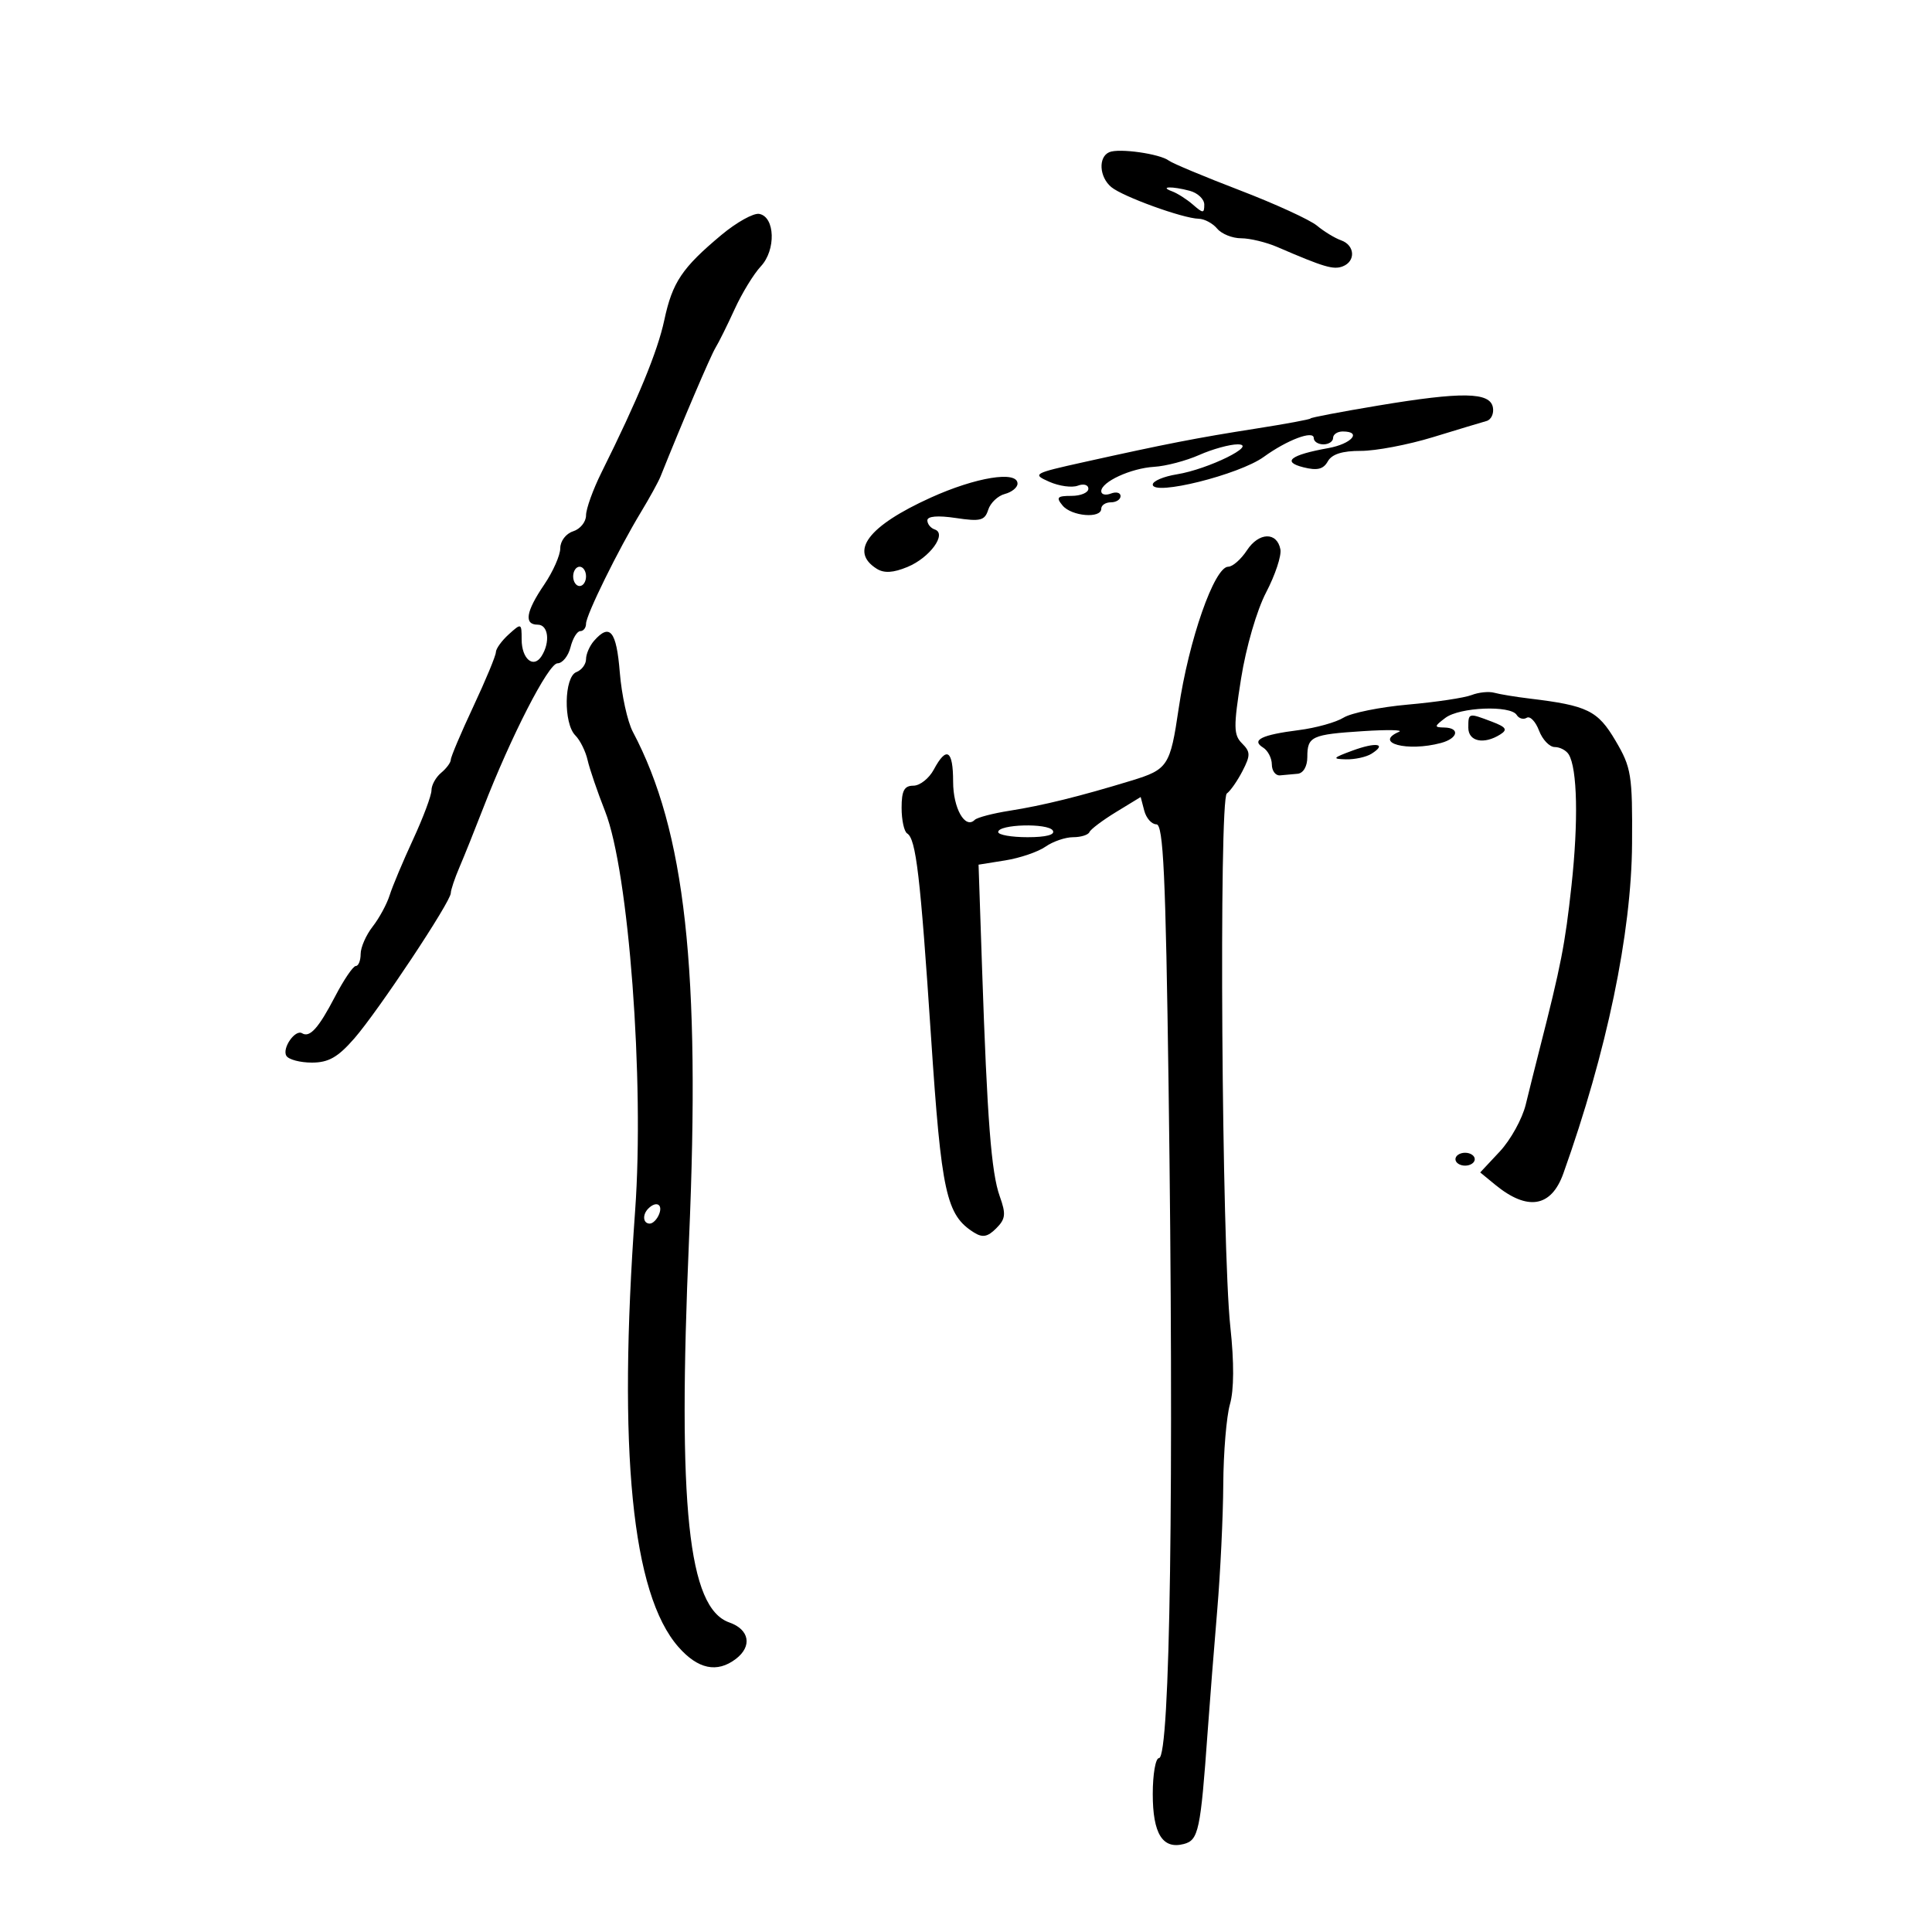 <svg xmlns="http://www.w3.org/2000/svg" width="300" height="300" viewBox="0 0 300 300" version="1.1">
	<path d="M 172.250 23.630 C 170.508 24.378, 170.688 27.496, 172.564 29.053 C 174.350 30.535, 183.687 33.918, 186.128 33.967 C 187.023 33.985, 188.315 34.675, 189 35.500 C 189.685 36.325, 191.359 37, 192.721 37 C 194.083 37, 196.616 37.612, 198.349 38.359 C 205.602 41.489, 207.050 41.918, 208.488 41.366 C 210.546 40.577, 210.399 38.078, 208.250 37.320 C 207.287 36.980, 205.600 35.954, 204.500 35.040 C 203.400 34.126, 198 31.651, 192.500 29.541 C 187 27.431, 182.050 25.362, 181.500 24.942 C 180.109 23.881, 173.764 22.981, 172.250 23.630 M 182 29.709 C 182.825 30.013, 184.287 30.947, 185.250 31.785 C 186.819 33.152, 187 33.151, 187 31.772 C 187 30.926, 185.988 29.962, 184.750 29.630 C 181.990 28.891, 179.934 28.950, 182 29.709 M 112.020 36.483 C 105.908 41.590, 104.407 43.828, 103.152 49.704 C 102.111 54.581, 99.058 61.988, 93.409 73.342 C 92.084 76.006, 91 79.013, 91 80.025 C 91 81.037, 90.100 82.151, 89 82.500 C 87.885 82.854, 87 84.013, 87 85.120 C 87 86.213, 85.875 88.762, 84.500 90.785 C 81.652 94.976, 81.326 97, 83.500 97 C 85.144 97, 85.474 99.703, 84.096 101.878 C 82.839 103.863, 81 102.323, 81 99.286 C 81 96.753, 80.951 96.734, 79 98.500 C 77.900 99.495, 77 100.742, 77 101.270 C 77 101.799, 75.425 105.594, 73.500 109.704 C 71.575 113.815, 70 117.533, 70 117.967 C 70 118.400, 69.325 119.315, 68.500 120 C 67.675 120.685, 67 121.905, 67 122.711 C 67 123.517, 65.715 126.953, 64.144 130.347 C 62.573 133.741, 60.936 137.639, 60.506 139.009 C 60.077 140.379, 58.887 142.573, 57.862 143.885 C 56.838 145.197, 56 147.109, 56 148.135 C 56 149.161, 55.662 150, 55.248 150 C 54.835 150, 53.383 152.137, 52.023 154.750 C 49.472 159.648, 48.098 161.179, 46.911 160.445 C 45.840 159.783, 43.752 162.790, 44.473 163.956 C 44.828 164.530, 46.609 165, 48.432 165 C 51.013 165, 52.469 164.171, 55.016 161.250 C 58.727 156.995, 70 140.015, 70 138.680 C 70 138.197, 70.608 136.384, 71.351 134.651 C 72.094 132.918, 73.747 128.800, 75.024 125.500 C 79.343 114.347, 85.164 103, 86.567 103 C 87.334 103, 88.244 101.875, 88.589 100.500 C 88.934 99.125, 89.618 98, 90.108 98 C 90.599 98, 91 97.481, 91 96.847 C 91 95.507, 96.017 85.313, 99.538 79.500 C 100.870 77.300, 102.230 74.825, 102.561 74 C 105.988 65.443, 110.360 55.205, 111.102 54 C 111.610 53.175, 112.950 50.475, 114.080 48 C 115.210 45.525, 117.039 42.534, 118.144 41.354 C 120.514 38.823, 120.358 33.680, 117.898 33.214 C 117.017 33.047, 114.372 34.518, 112.020 36.483 M 214 62.977 C 208.225 63.940, 203.500 64.840, 203.500 64.977 C 203.500 65.114, 199.675 65.824, 195 66.556 C 185.870 67.985, 181.129 68.909, 168.316 71.753 C 160.434 73.503, 160.235 73.616, 162.927 74.807 C 164.464 75.488, 166.459 75.761, 167.361 75.415 C 168.271 75.066, 169 75.278, 169 75.893 C 169 76.502, 167.820 77, 166.378 77 C 164.160 77, 163.947 77.232, 165 78.500 C 166.390 80.174, 171 80.559, 171 79 C 171 78.450, 171.675 78, 172.500 78 C 173.325 78, 174 77.564, 174 77.031 C 174 76.499, 173.325 76.322, 172.500 76.638 C 171.675 76.955, 171 76.792, 171 76.276 C 171 74.823, 175.611 72.700, 179.234 72.486 C 181.030 72.380, 184.173 71.552, 186.218 70.647 C 188.263 69.741, 190.945 69, 192.179 69 C 195.450 69, 187.604 72.871, 182.750 73.652 C 180.688 73.984, 179 74.699, 179 75.241 C 179 77.056, 192.423 73.711, 196.236 70.946 C 199.869 68.310, 204 66.756, 204 68.025 C 204 68.561, 204.675 69, 205.500 69 C 206.325 69, 207 68.550, 207 68 C 207 67.450, 207.675 67, 208.500 67 C 211.556 67, 209.873 68.932, 206.250 69.583 C 200.381 70.637, 198.994 71.709, 202.395 72.563 C 204.541 73.102, 205.493 72.870, 206.181 71.641 C 206.808 70.521, 208.434 70.005, 211.300 70.014 C 213.610 70.022, 218.650 69.064, 222.500 67.885 C 226.350 66.706, 230.096 65.576, 230.824 65.374 C 231.552 65.172, 231.998 64.217, 231.816 63.253 C 231.364 60.872, 227.029 60.805, 214 62.977 M 144.500 77.283 C 134.815 81.679, 131.834 85.607, 136.132 88.313 C 137.282 89.037, 138.695 88.955, 140.920 88.033 C 144.397 86.593, 147.101 82.867, 145.143 82.214 C 144.515 82.005, 144 81.370, 144 80.803 C 144 80.152, 145.624 80.016, 148.417 80.435 C 152.237 81.008, 152.917 80.835, 153.450 79.157 C 153.789 78.089, 154.951 76.984, 156.033 76.702 C 157.115 76.419, 158 75.695, 158 75.094 C 158 73.046, 151.518 74.098, 144.500 77.283 M 193.622 85.455 C 192.704 86.855, 191.399 88, 190.721 88 C 188.571 88, 184.588 99.386, 183.026 110 C 181.710 118.943, 181.357 119.482, 175.681 121.215 C 167.681 123.658, 161.941 125.077, 156.764 125.892 C 154.160 126.302, 151.726 126.940, 151.356 127.310 C 149.863 128.803, 148 125.510, 148 121.378 C 148 116.447, 146.977 115.807, 145 119.500 C 144.264 120.875, 142.838 122, 141.831 122 C 140.411 122, 140 122.773, 140 125.441 C 140 127.334, 140.389 129.123, 140.865 129.417 C 142.241 130.267, 142.908 135.948, 144.570 161 C 146.181 185.267, 146.927 188.671, 151.231 191.377 C 152.568 192.218, 153.355 192.074, 154.686 190.743 C 156.150 189.279, 156.233 188.529, 155.240 185.760 C 153.928 182.101, 153.293 173.917, 152.496 150.382 L 151.950 134.264 156.102 133.600 C 158.385 133.235, 161.197 132.275, 162.349 131.468 C 163.502 130.661, 165.432 130, 166.639 130 C 167.846 130, 168.983 129.643, 169.167 129.207 C 169.350 128.771, 171.216 127.367, 173.312 126.087 L 177.124 123.760 177.679 125.880 C 177.984 127.046, 178.832 128, 179.564 128 C 180.641 128, 181.003 135.775, 181.458 168.750 C 182.312 230.548, 181.703 273, 179.963 273 C 179.434 273, 179 275.507, 179 278.571 C 179 284.742, 180.526 287.198, 183.824 286.336 C 186.107 285.739, 186.421 284.265, 187.516 269 C 187.852 264.325, 188.525 255.775, 189.012 250 C 189.500 244.225, 189.921 235.447, 189.949 230.493 C 189.977 225.540, 190.444 219.938, 190.987 218.045 C 191.622 215.833, 191.643 211.546, 191.048 206.051 C 189.712 193.728, 189.253 124.103, 190.502 123.214 C 191.052 122.821, 192.148 121.249, 192.936 119.720 C 194.191 117.287, 194.182 116.753, 192.864 115.435 C 191.543 114.115, 191.524 112.878, 192.711 105.384 C 193.487 100.490, 195.154 94.756, 196.614 91.964 C 198.016 89.282, 199.009 86.286, 198.820 85.305 C 198.290 82.549, 195.472 82.630, 193.622 85.455 M 89 89.500 C 89 90.325, 89.450 91, 90 91 C 90.550 91, 91 90.325, 91 89.500 C 91 88.675, 90.550 88, 90 88 C 89.450 88, 89 88.675, 89 89.500 M 92.250 99.496 C 91.563 100.277, 91 101.561, 91 102.351 C 91 103.140, 90.325 104.045, 89.500 104.362 C 87.587 105.096, 87.469 112.326, 89.339 114.196 C 90.075 114.933, 90.930 116.652, 91.239 118.018 C 91.548 119.383, 92.775 122.975, 93.967 126 C 97.633 135.304, 100.079 167.882, 98.622 188 C 95.919 225.319, 98.121 247.513, 105.342 255.736 C 108.375 259.191, 111.343 259.814, 114.250 257.608 C 116.844 255.639, 116.384 253.030, 113.250 251.935 C 106.847 249.697, 105.195 234.004, 106.990 192.500 C 108.802 150.606, 106.415 129.026, 98.268 113.635 C 97.434 112.060, 96.521 107.897, 96.239 104.385 C 95.724 97.975, 94.697 96.716, 92.250 99.496 M 228.500 107.929 C 227.400 108.360, 222.961 109.026, 218.635 109.408 C 214.310 109.791, 209.810 110.702, 208.635 111.432 C 207.461 112.163, 204.325 113.036, 201.667 113.373 C 195.906 114.102, 194.245 114.916, 196.134 116.083 C 196.876 116.541, 197.486 117.723, 197.491 118.708 C 197.496 119.694, 198.063 120.455, 198.750 120.400 C 199.438 120.345, 200.675 120.233, 201.500 120.150 C 202.383 120.062, 203 118.995, 203 117.559 C 203 114.346, 203.643 114.048, 211.679 113.530 C 215.431 113.289, 217.938 113.333, 217.250 113.629 C 213.232 115.358, 218.515 116.773, 223.750 115.370 C 226.412 114.656, 226.754 113.014, 224.250 112.968 C 222.667 112.939, 222.685 112.797, 224.441 111.468 C 226.646 109.800, 234.559 109.477, 235.510 111.016 C 235.856 111.575, 236.558 111.773, 237.071 111.456 C 237.584 111.139, 238.442 112.032, 238.977 113.440 C 239.512 114.848, 240.610 116, 241.416 116 C 242.222 116, 243.199 116.514, 243.587 117.141 C 244.931 119.316, 245.107 127.546, 244.022 137.500 C 243.020 146.683, 242.396 149.880, 239.044 163 C 238.412 165.475, 237.454 169.309, 236.915 171.520 C 236.377 173.731, 234.566 177.006, 232.892 178.798 L 229.847 182.055 232.173 183.965 C 237.189 188.083, 240.878 187.473, 242.755 182.217 C 249.503 163.316, 253.335 144.921, 253.425 131 C 253.495 120.292, 253.318 119.191, 250.854 115.011 C 248.098 110.336, 246.509 109.556, 237.534 108.475 C 235.353 108.213, 232.878 107.806, 232.034 107.572 C 231.190 107.337, 229.600 107.498, 228.500 107.929 M 228 113 C 228 115.146, 230.418 115.654, 232.966 114.042 C 234.140 113.300, 233.878 112.904, 231.651 112.057 C 228.007 110.672, 228 110.674, 228 113 M 210 116.557 C 206.929 117.690, 206.806 117.855, 209 117.909 C 210.375 117.942, 212.162 117.551, 212.971 117.039 C 215.445 115.474, 213.702 115.192, 210 116.557 M 155 129.196 C 155 129.638, 157.052 130, 159.559 130 C 162.449 130, 163.884 129.621, 163.478 128.964 C 162.741 127.772, 155 127.983, 155 129.196 M 226 180 C 226 180.550, 226.675 181, 227.500 181 C 228.325 181, 229 180.550, 229 180 C 229 179.450, 228.325 179, 227.500 179 C 226.675 179, 226 179.450, 226 180 M 100.667 187.667 C 99.711 188.622, 99.845 190, 100.893 190 C 101.384 190, 102.045 189.325, 102.362 188.500 C 102.947 186.976, 101.881 186.452, 100.667 187.667" stroke="none" fill="black" fill-rule="evenodd"/>
</svg>